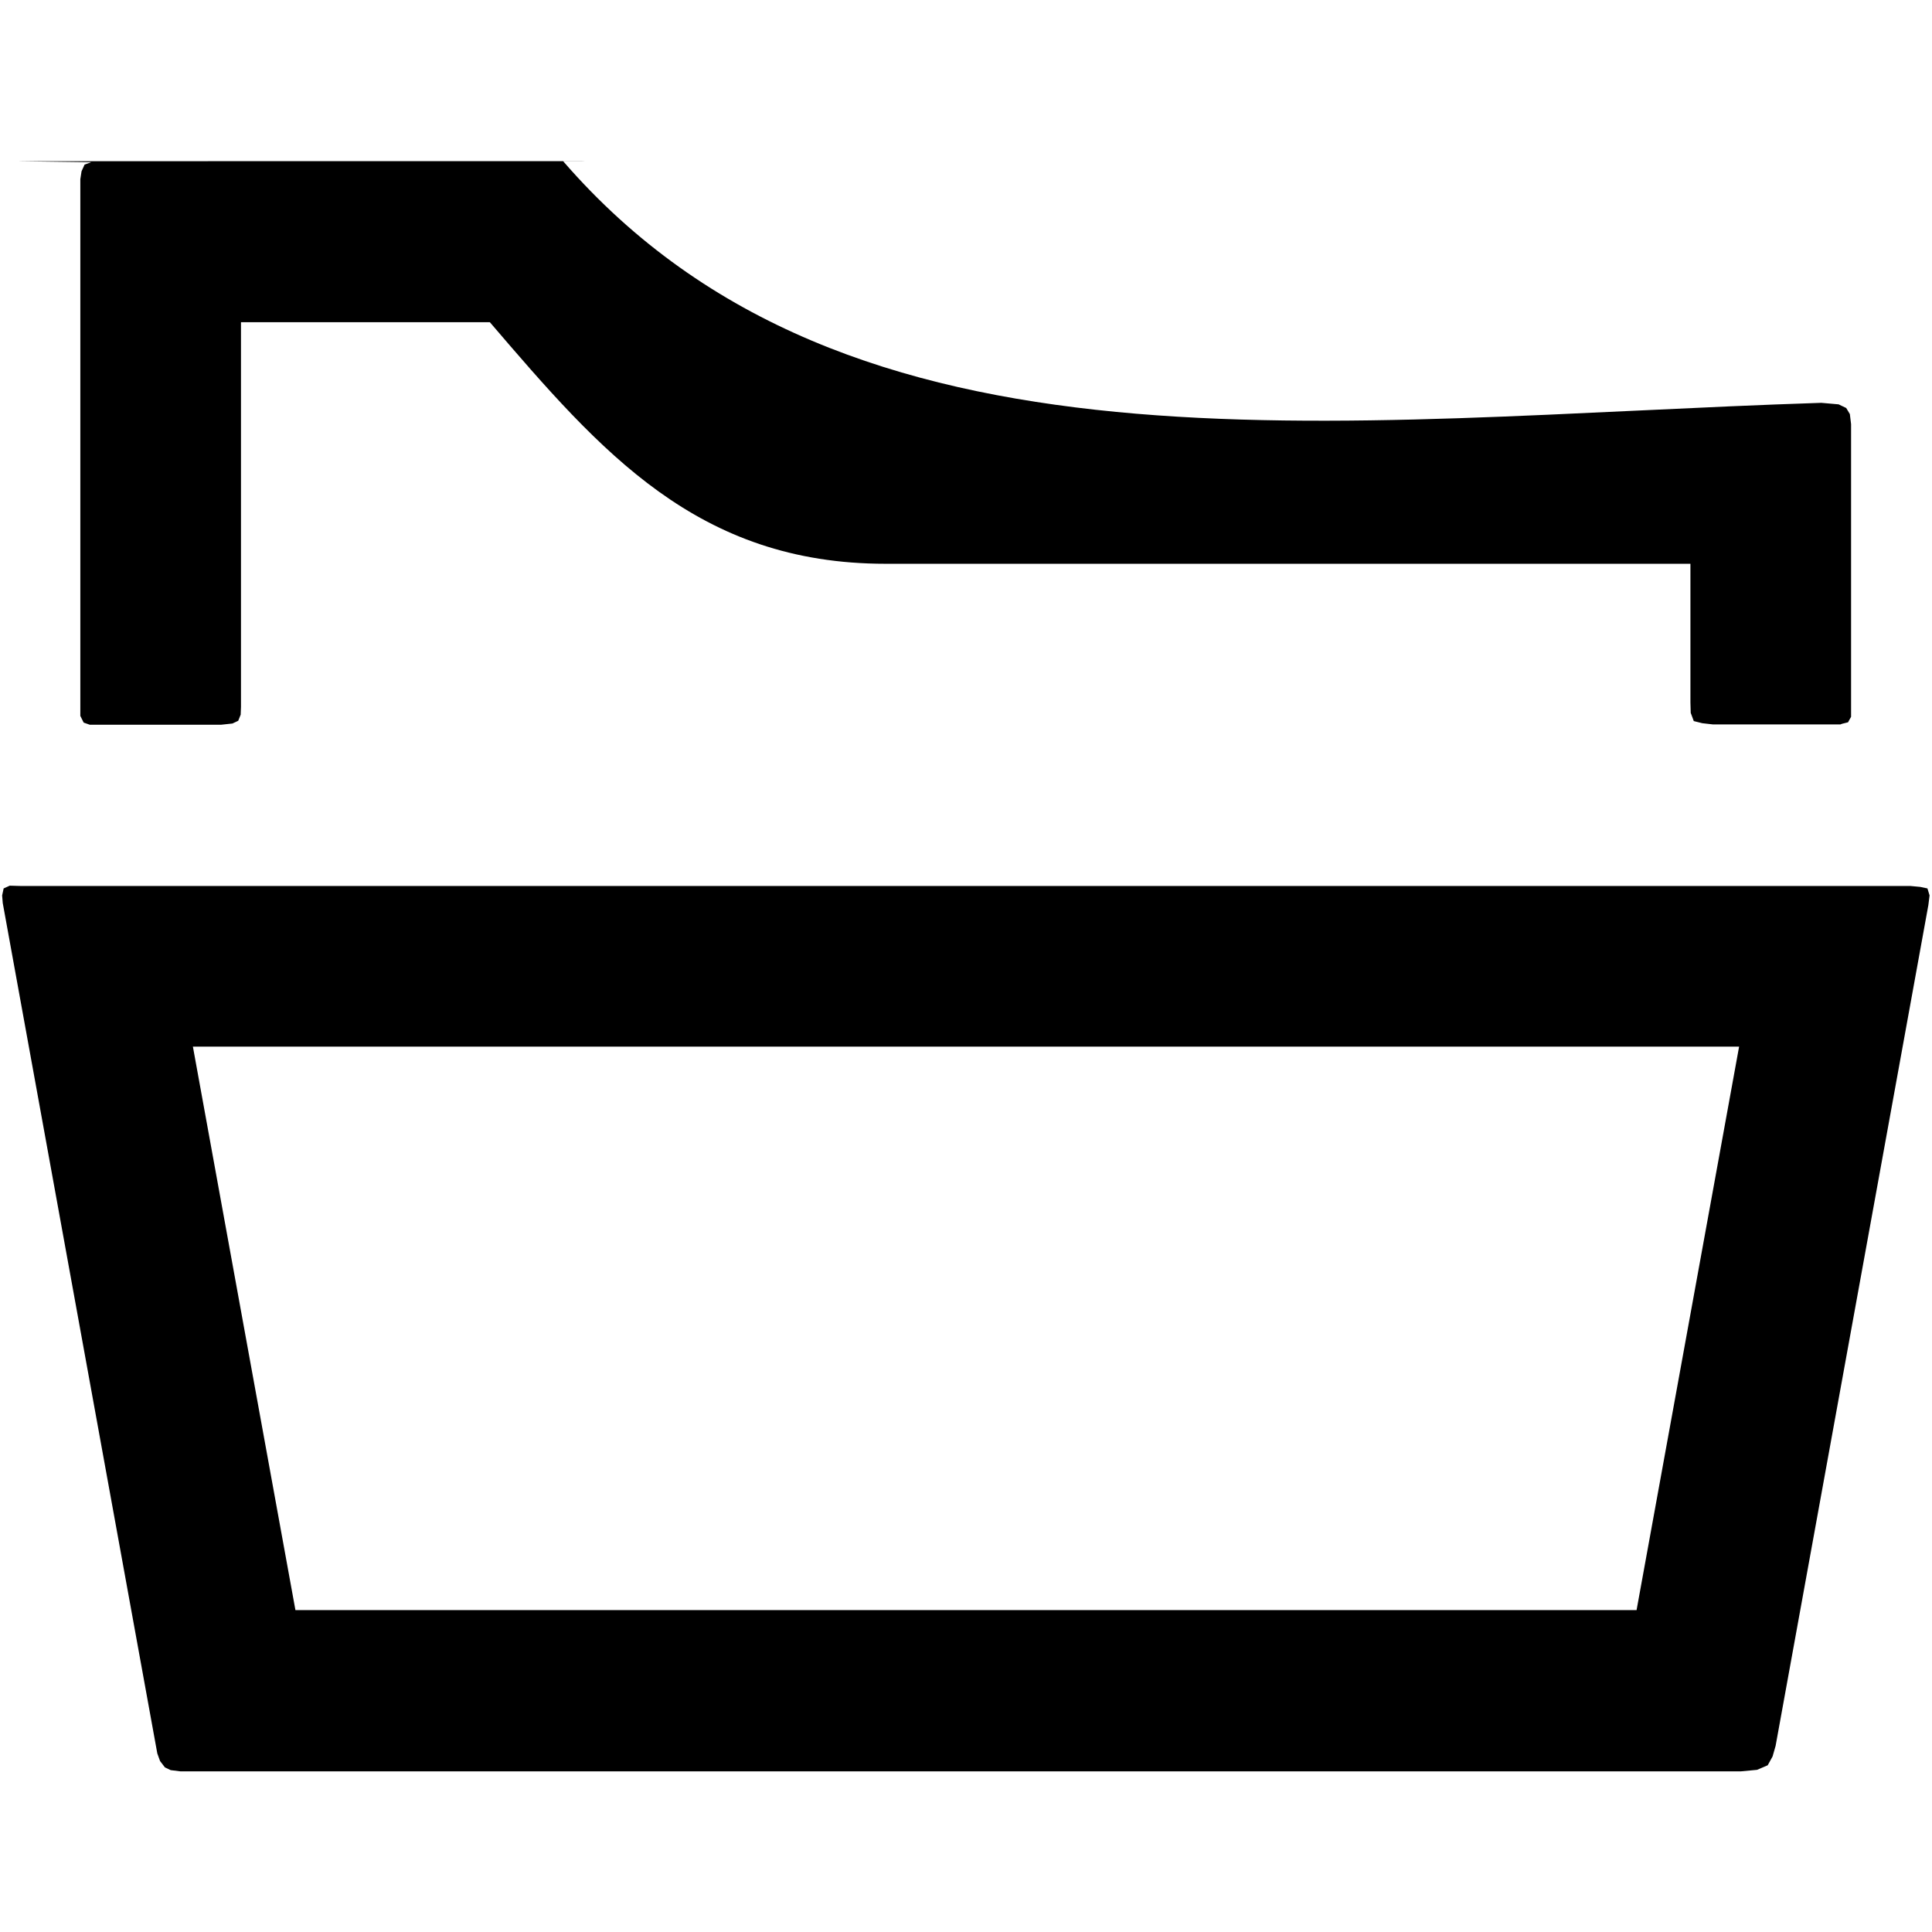 <?xml version="1.0" encoding="UTF-8" standalone="no"?>
<!-- Created with Inkscape (http://www.inkscape.org/) -->

<svg
   xmlns:dc="http://purl.org/dc/elements/1.1/"
   xmlns:cc="http://creativecommons.org/ns#"
   xmlns:rdf="http://www.w3.org/1999/02/22-rdf-syntax-ns#"
   xmlns:svg="http://www.w3.org/2000/svg"
   xmlns="http://www.w3.org/2000/svg"
   xmlns:sodipodi="http://sodipodi.sourceforge.net/DTD/sodipodi-0.dtd"
   xmlns:inkscape="http://www.inkscape.org/namespaces/inkscape"
   width="24"
   height="24"
   viewBox="0 0 6.35 6.35"
   version="1.1"
   id="svg8"
   inkscape:version="0.92.3 (2405546, 2018-03-11)"
   sodipodi:docname="actionOpen.svg">
  <defs
     id="defs2" />
  <sodipodi:namedview
     id="base"
     pagecolor="#ffffff"
     bordercolor="#666666"
     borderopacity="1.0"
     inkscape:pageopacity="0.0"
     inkscape:pageshadow="2"
     inkscape:zoom="22.627417"
     inkscape:cx="15.22942"
     inkscape:cy="7.5345708"
     inkscape:document-units="mm"
     inkscape:current-layer="layer1"
     showgrid="false"
     units="px"
     inkscape:window-width="1920"
     inkscape:window-height="1001"
     inkscape:window-x="-9"
     inkscape:window-y="-9"
     inkscape:window-maximized="1" />
  <g
     inkscape:label="Layer 1"
     inkscape:groupmode="layer"
     id="layer1"
     transform="translate(0,-290.65)">
    <path
       id="path815"
       d="m 5.716,294.09 -0.337,1.852 H 0.971 l -0.337,-1.852 z m -5.652,-2.91 0.236,0.003 -0.022,0.008 -0.01,0.022 -0.004,0.026 v 1.737 0.027 l 0.011,0.022 0.02,0.007 h 0.029 0.403 l 0.037,-0.004 0.019,-0.009 0.008,-0.02 0.001,-0.026 v -1.264 H 1.61 c 0.365,0.426 0.682,0.794 1.301,0.794 H 5.556 v 0.456 l 0.001,0.034 0.01,0.027 0.028,0.007 0.035,0.004 h 0.419 l 0.005,-0.002 0.02,-0.005 0.01,-0.018 v -0.026 -0.936 l -0.004,-0.033 -0.012,-0.02 -0.025,-0.012 -0.057,-0.005 c -1.61,0.052 -3.194,0.292 -4.135,-0.794 0.723,-4.9e-4 -1.529,-2.1e-4 -1.788,-2.1e-4 z m 6.271,2.39 -0.024,-0.005 -0.032,-0.003 H 0.068 l -0.036,-10e-4 -0.02,0.009 -0.005,0.023 0.002,0.025 0.508,2.795 0.009,0.025 0.016,0.021 0.019,0.009 0.032,0.004 H 5.722 l 0.053,-0.005 0.035,-0.015 0.016,-0.029 0.01,-0.035 0.502,-2.763 0.004,-0.032 z"
       inkscape:connector-curvature="0"
       style="stroke-width:0.265"
       sodipodi:nodetypes="ccccccccccccccccccccccscccccccccccccccccccccccccccccccccccccccc" />
  </g>
</svg>
